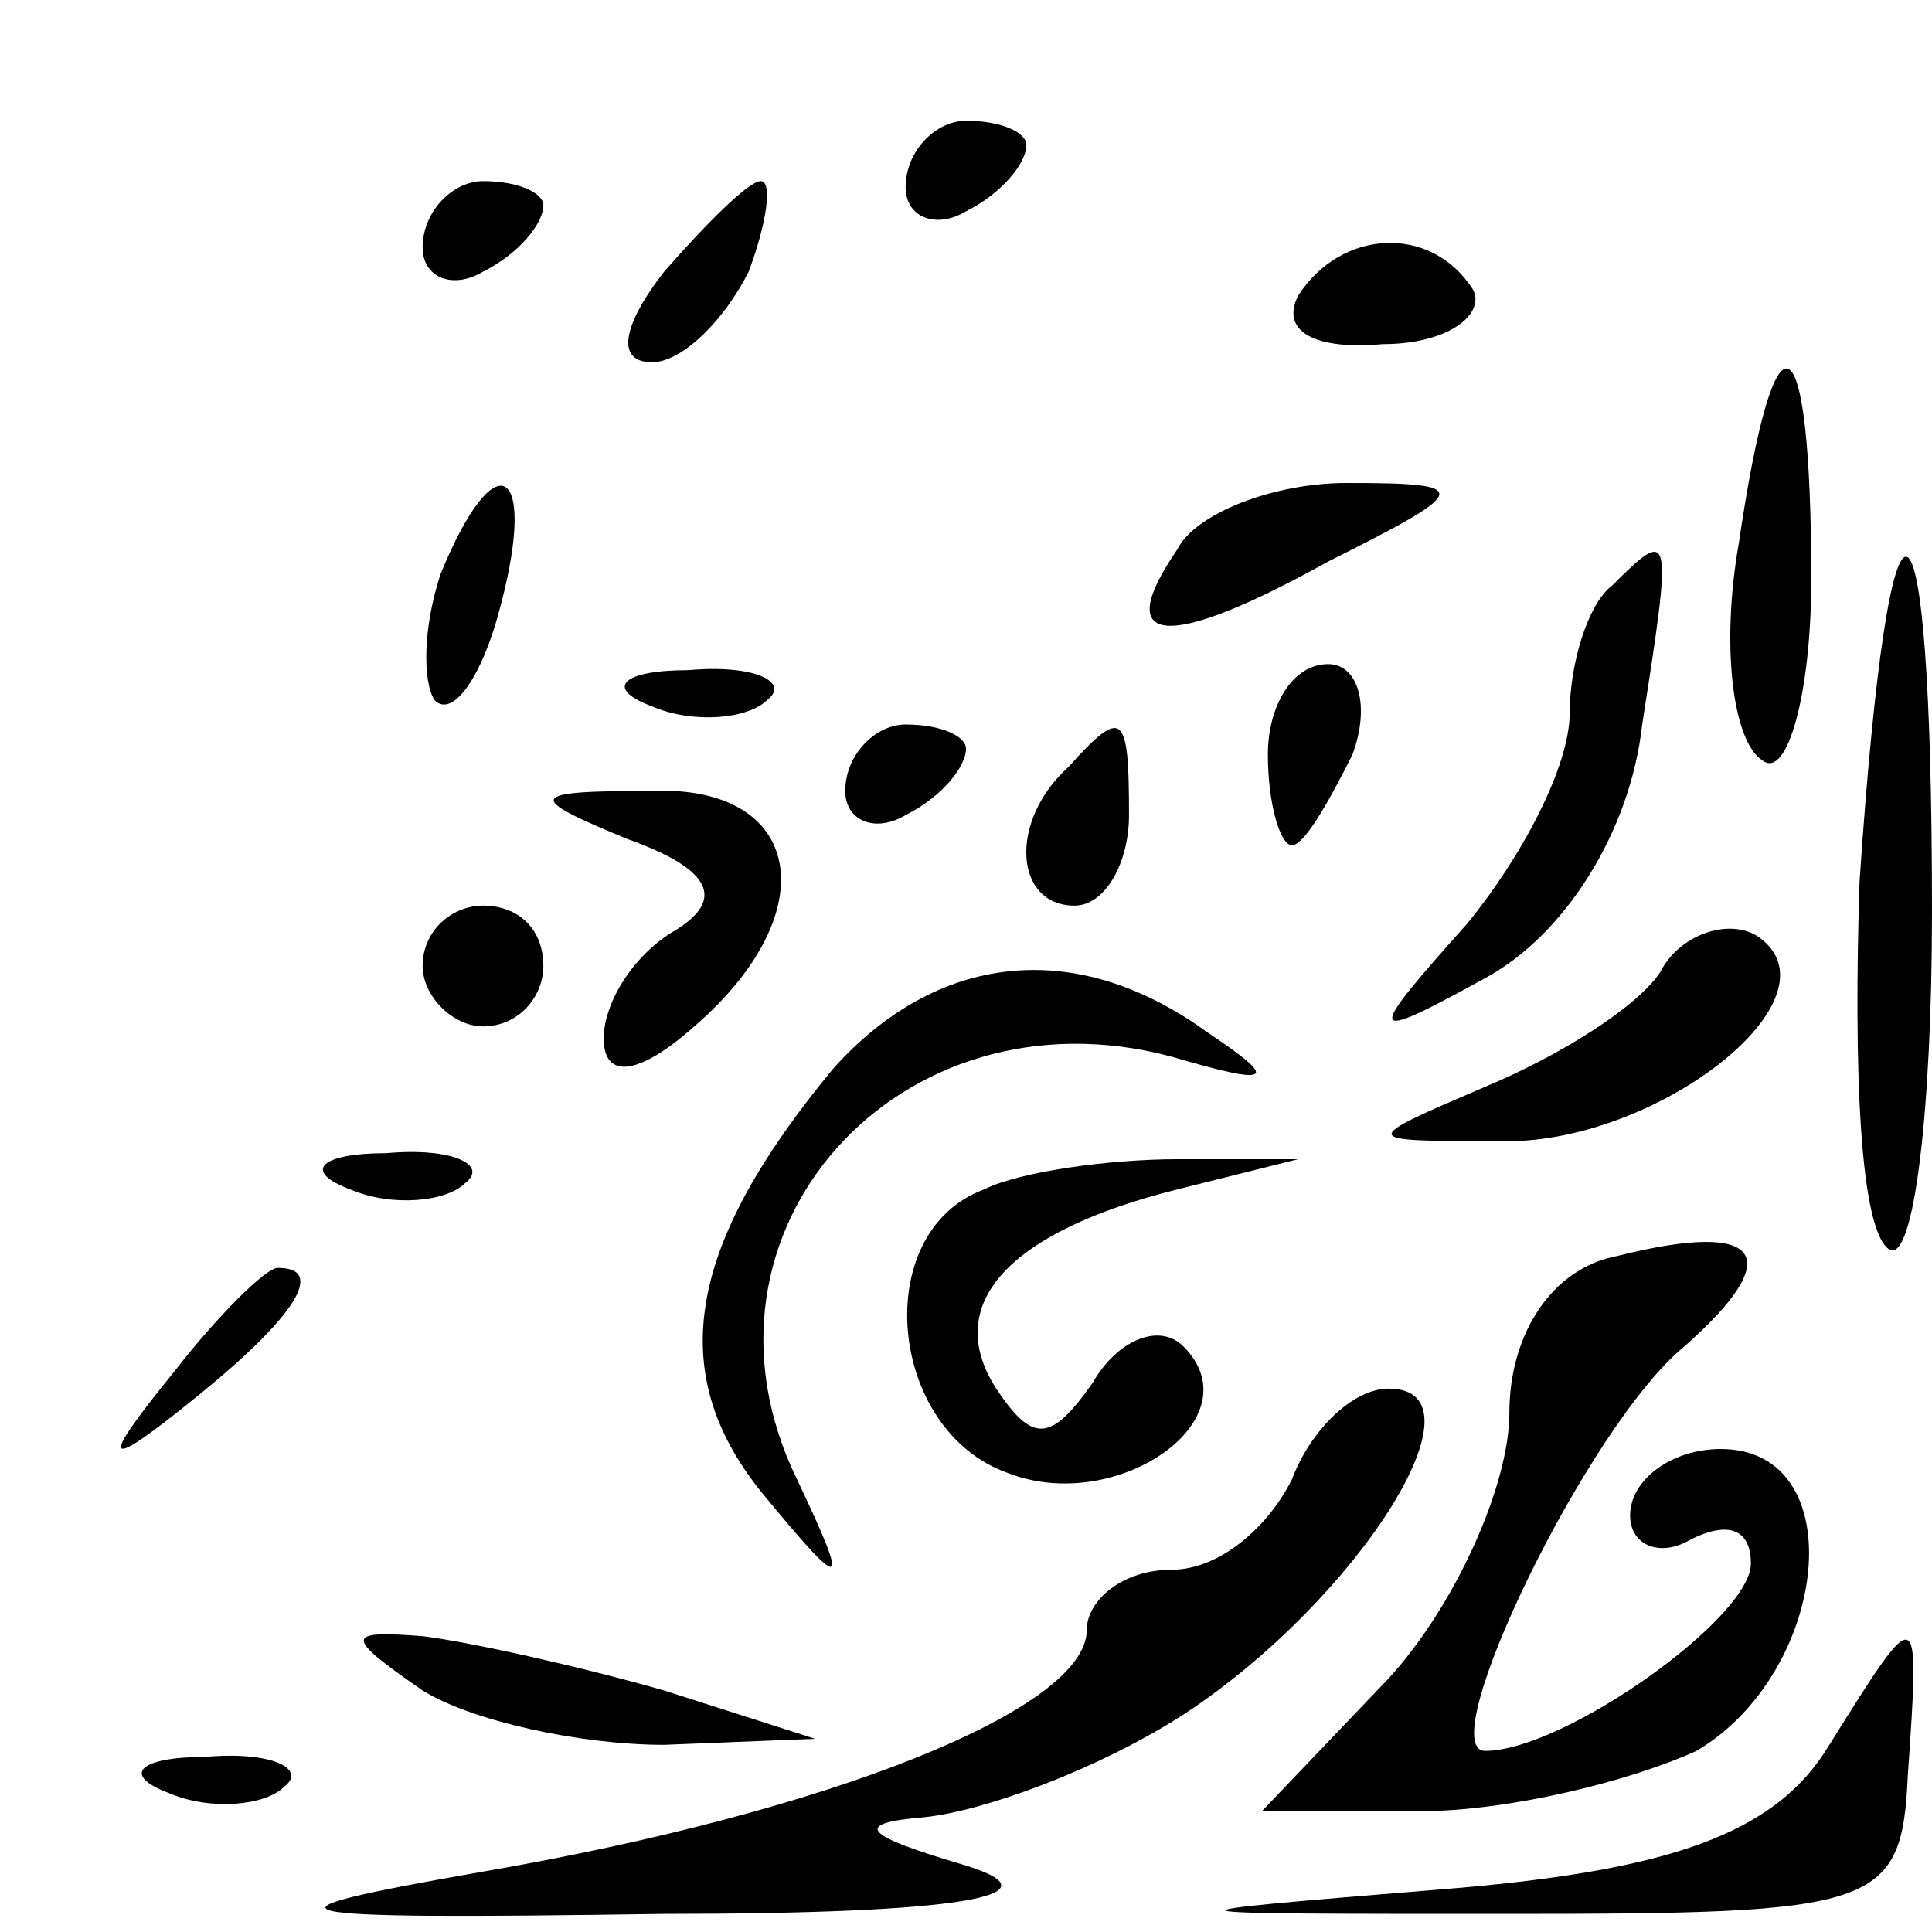 <?xml version="1.0" standalone="no"?>
<!DOCTYPE svg PUBLIC "-//W3C//DTD SVG 20010904//EN"
 "http://www.w3.org/TR/2001/REC-SVG-20010904/DTD/svg10.dtd">
<svg version="1.0" xmlns="http://www.w3.org/2000/svg"
 width="32pt" height="32pt" viewBox="0 0 32 32"
 preserveAspectRatio="xMidYMid meet">
<g transform="translate(0,32) scale(0.1,-0.1)"
fill="#000000" stroke="none">
<path fill="#000000" stroke="none" d="M150 289 c0 -5 5 -7 10 -4 6 3 10 8 10
11 0 2 -4 4 -10 4 -5 0 -10 -5 -10 -11z"/>
<path fill="#000000" stroke="none" d="M70 279 c0 -5 5 -7 10 -4 6 3 10 8 10
11 0 2 -4 4 -10 4 -5 0 -10 -5 -10 -11z"/>
<path fill="#000000" stroke="none" d="M110 275 c-7 -9 -8 -15 -2 -15 5 0 12
7 16 15 3 8 4 15 2 15 -2 0 -9 -7 -16 -15z"/>
<path fill="#000000" stroke="none" d="M215 271 c-3 -6 3 -9 14 -8 11 0 17 5
15 9 -7 11 -22 10 -29 -1z"/>
<path fill="#000000" stroke="none" d="M288 230 c-3 -17 -1 -33 4 -36 4 -3 8
11 8 30 0 44 -6 47 -12 6z"/>
<path fill="#000000" stroke="none" d="M73 225 c-3 -9 -3 -18 -1 -21 3 -3 8 4
11 16 6 23 -1 27 -10 5z"/>
<path fill="#000000" stroke="none" d="M195 229 c-11 -16 -2 -17 25 -2 24 12
24 13 3 13 -12 0 -25 -5 -28 -11z"/>
<path fill="#000000" stroke="none" d="M267 223 c-4 -3 -7 -13 -7 -21 0 -9 -8
-24 -17 -35 -17 -19 -17 -20 3 -9 13 7 24 24 26 42 5 32 5 33 -5 23z"/>
<path fill="#000000" stroke="none" d="M308 174 c-1 -31 0 -58 5 -61 4 -2 7
23 7 56 0 76 -7 79 -12 5z"/>
<path fill="#000000" stroke="none" d="M108 203 c7 -3 16 -2 19 1 4 3 -2 6
-13 5 -11 0 -14 -3 -6 -6z"/>
<path fill="#000000" stroke="none" d="M210 195 c0 -8 2 -15 4 -15 2 0 6 7 10
15 3 8 1 15 -4 15 -6 0 -10 -7 -10 -15z"/>
<path fill="#000000" stroke="none" d="M140 189 c0 -5 5 -7 10 -4 6 3 10 8 10
11 0 2 -4 4 -10 4 -5 0 -10 -5 -10 -11z"/>
<path fill="#000000" stroke="none" d="M177 193 c-10 -9 -9 -23 1 -23 5 0 9 7
9 15 0 17 -1 18 -10 8z"/>
<path fill="#000000" stroke="none" d="M104 181 c14 -5 16 -10 8 -15 -7 -4
-12 -12 -12 -18 0 -7 6 -6 15 2 22 19 18 40 -7 39 -21 0 -21 -1 -4 -8z"/>
<path fill="#000000" stroke="none" d="M70 160 c0 -5 5 -10 10 -10 6 0 10 5
10 10 0 6 -4 10 -10 10 -5 0 -10 -4 -10 -10z"/>
<path fill="#000000" stroke="none" d="M275 159 c-4 -6 -17 -14 -29 -19 -21
-9 -21 -9 2 -9 26 -1 58 24 43 34 -5 3 -13 0 -16 -6z"/>
<path fill="#000000" stroke="none" d="M138 143 c-24 -29 -28 -50 -12 -70 14
-17 15 -17 6 2 -20 41 17 82 62 70 17 -5 18 -4 6 4 -22 16 -45 13 -62 -6z"/>
<path fill="#000000" stroke="none" d="M58 123 c7 -3 16 -2 19 1 4 3 -2 6 -13
5 -11 0 -14 -3 -6 -6z"/>
<path fill="#000000" stroke="none" d="M163 123 c-19 -7 -16 -40 4 -47 18 -7
41 9 29 21 -4 4 -11 1 -15 -6 -7 -10 -10 -10 -16 -1 -9 14 2 26 30 33 l20 5
-20 0 c-11 0 -26 -2 -32 -5z"/>
<path fill="#000000" stroke="none" d="M268 112 c-11 -2 -18 -13 -18 -26 0
-12 -9 -32 -20 -44 l-21 -22 26 0 c15 0 35 5 46 10 22 13 26 50 4 50 -8 0 -15
-5 -15 -11 0 -5 5 -7 10 -4 6 3 10 2 10 -4 0 -9 -31 -31 -44 -31 -9 0 17 54
33 67 17 15 13 21 -11 15z"/>
<path fill="#000000" stroke="none" d="M29 93 c-13 -16 -12 -17 4 -4 16 13 21
21 13 21 -2 0 -10 -8 -17 -17z"/>
<path fill="#000000" stroke="none" d="M214 75 c-4 -8 -12 -15 -20 -15 -8 0
-14 -5 -14 -10 0 -13 -42 -30 -100 -40 -40 -7 -37 -8 30 -7 49 0 66 3 50 8
-17 5 -19 7 -7 8 10 1 29 8 43 17 29 19 51 54 34 54 -6 0 -13 -7 -16 -15z"/>
<path fill="#000000" stroke="none" d="M70 40 c8 -5 26 -9 40 -9 l25 1 -25 8
c-14 4 -32 8 -40 9 -13 1 -13 0 0 -9z"/>
<path fill="#000000" stroke="none" d="M303 31 c-9 -15 -27 -21 -65 -24 -49
-4 -48 -4 12 -4 61 0 65 1 66 23 2 29 2 29 -13 5z"/>
<path fill="#000000" stroke="none" d="M28 23 c7 -3 16 -2 19 1 4 3 -2 6 -13
5 -11 0 -14 -3 -6 -6z"/>
</g>
</svg>

